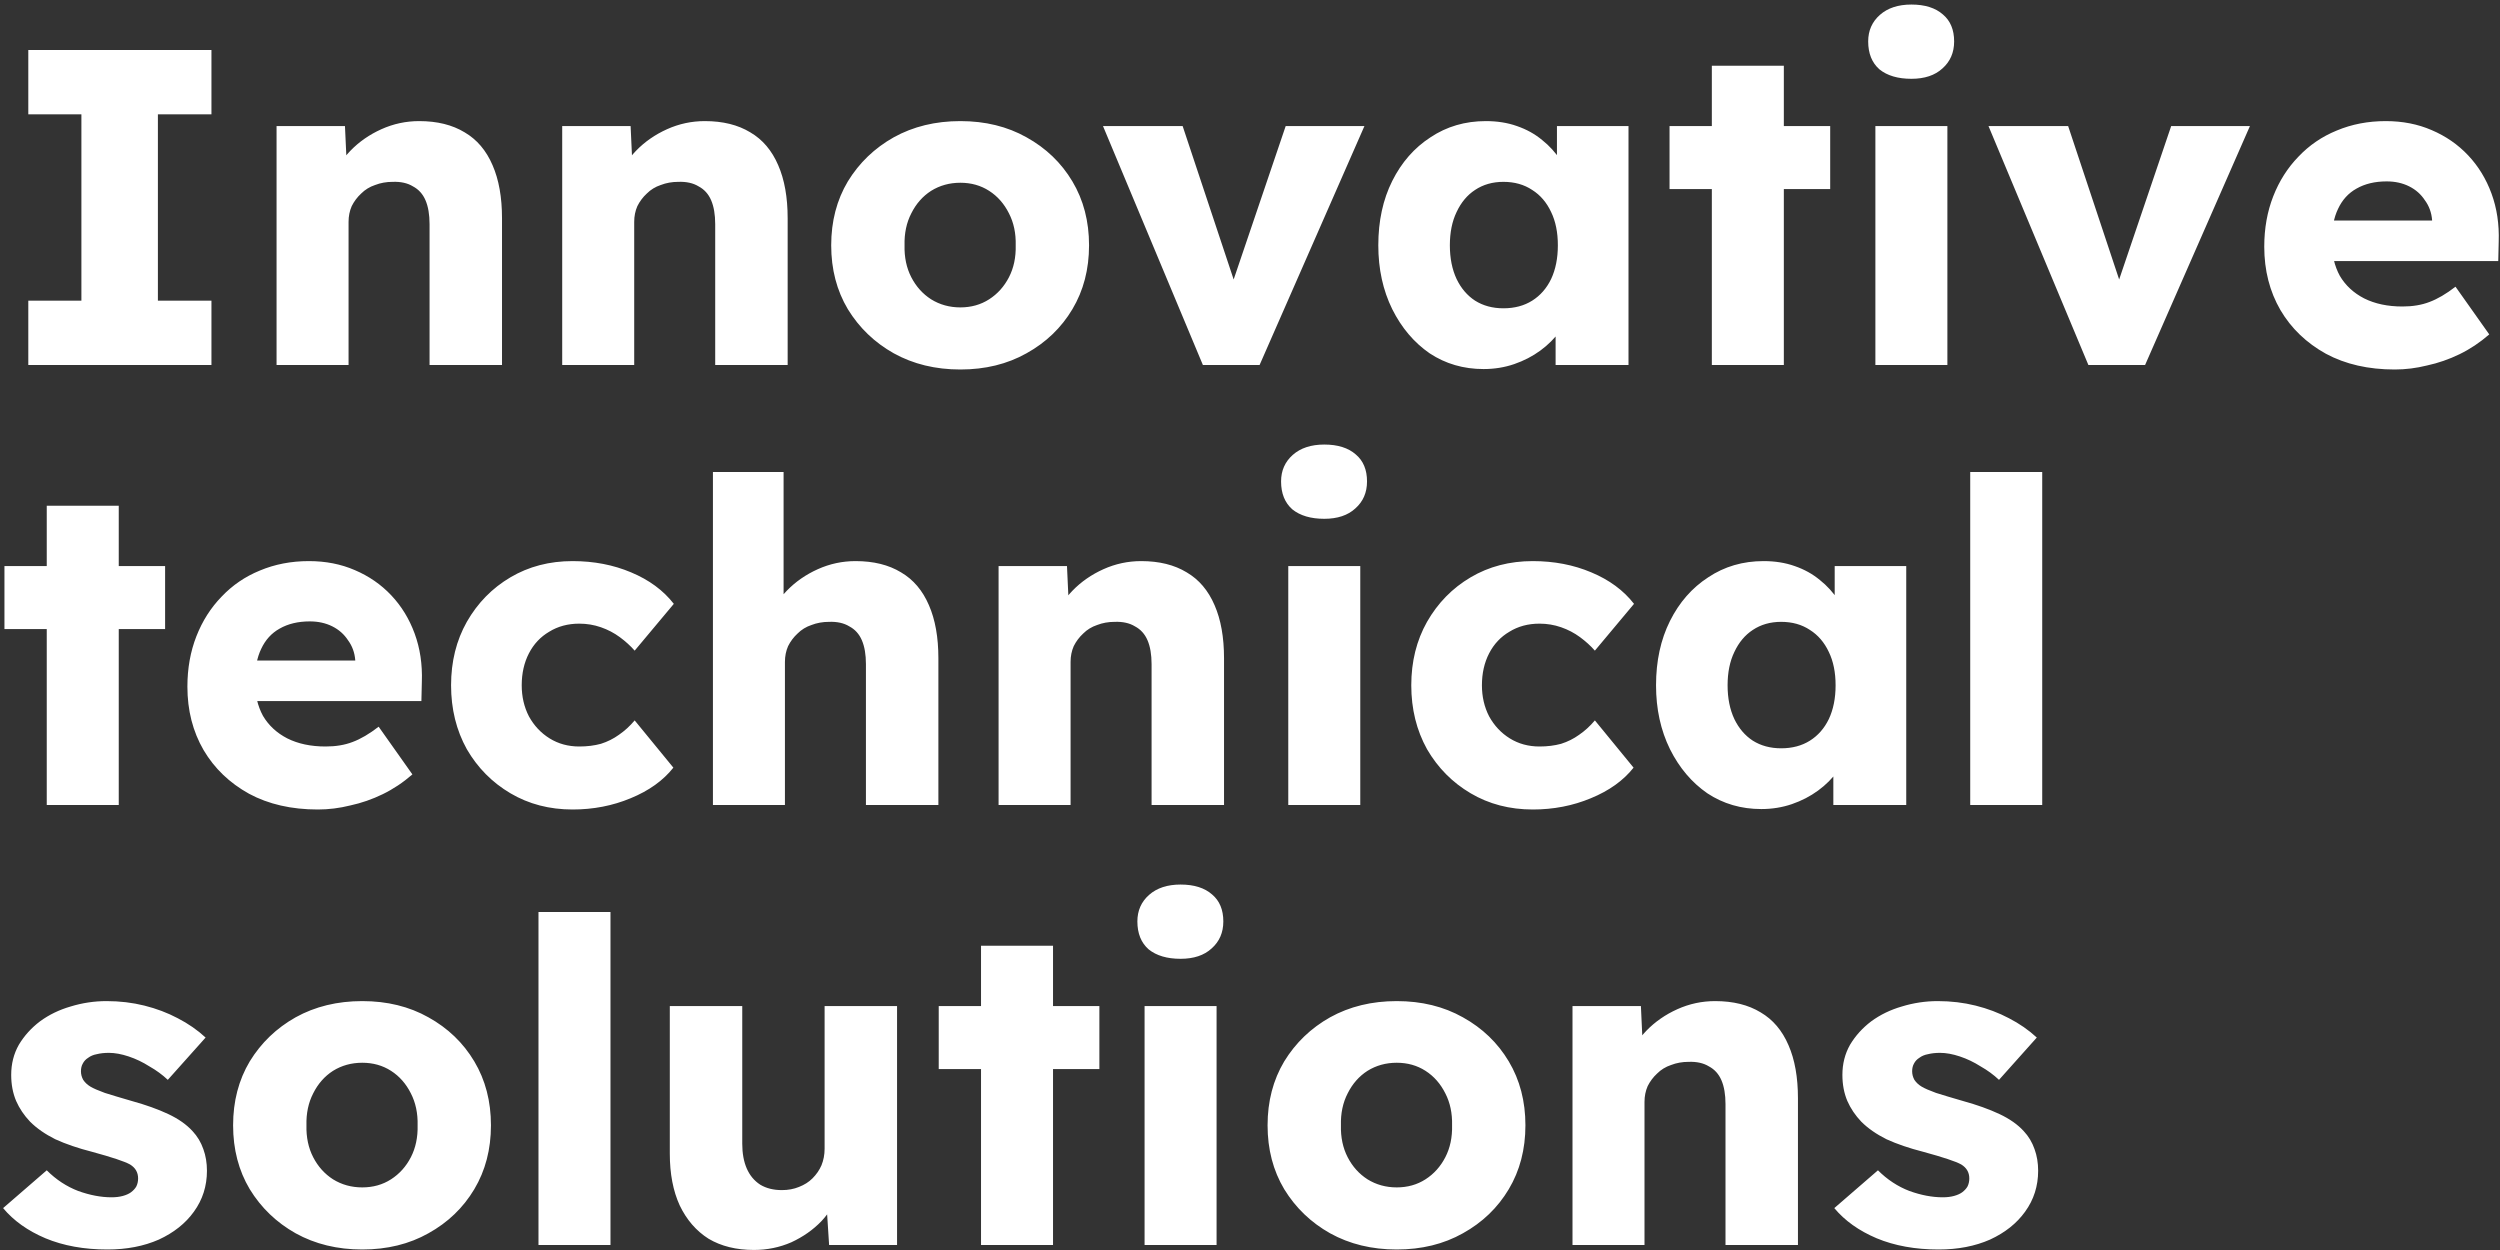 <svg width="500" height="250" viewBox="0 0 500 250" fill="none" xmlns="http://www.w3.org/2000/svg">
<rect x="0" y="0" width="500" height="250" fill="#333333" stroke="none"/>
<path d="M5.66 73V60.13H16.28V22.87H5.66V10H42.29V22.87H31.58V60.13H42.29V73H5.66ZM55.312 73V25.21H68.992L69.442 34.93L66.562 36.01C67.222 33.85 68.392 31.9 70.072 30.16C71.812 28.36 73.882 26.92 76.282 25.84C78.682 24.76 81.202 24.22 83.842 24.22C87.442 24.22 90.472 24.97 92.932 26.47C95.392 27.91 97.252 30.1 98.512 33.04C99.772 35.92 100.402 39.46 100.402 43.66V73H85.912V44.83C85.912 42.91 85.642 41.32 85.102 40.06C84.562 38.8 83.722 37.87 82.582 37.27C81.502 36.61 80.152 36.31 78.532 36.37C77.272 36.37 76.102 36.58 75.022 37C73.942 37.36 73.012 37.93 72.232 38.71C71.452 39.43 70.822 40.27 70.342 41.23C69.922 42.19 69.712 43.24 69.712 44.38V73H62.602C60.922 73 59.482 73 58.282 73C57.082 73 56.092 73 55.312 73ZM112.441 73V25.21H126.121L126.571 34.93L123.691 36.01C124.351 33.85 125.521 31.9 127.201 30.16C128.941 28.36 131.011 26.92 133.411 25.84C135.811 24.76 138.331 24.22 140.971 24.22C144.571 24.22 147.601 24.97 150.061 26.47C152.521 27.91 154.381 30.1 155.641 33.04C156.901 35.92 157.531 39.46 157.531 43.66V73H143.041V44.83C143.041 42.91 142.771 41.32 142.231 40.06C141.691 38.8 140.851 37.87 139.711 37.27C138.631 36.61 137.281 36.31 135.661 36.37C134.401 36.37 133.231 36.58 132.151 37C131.071 37.36 130.141 37.93 129.361 38.71C128.581 39.43 127.951 40.27 127.471 41.23C127.051 42.19 126.841 43.24 126.841 44.38V73H119.731C118.051 73 116.611 73 115.411 73C114.211 73 113.221 73 112.441 73ZM192.07 73.9C187.09 73.9 182.65 72.82 178.75 70.66C174.91 68.5 171.85 65.56 169.57 61.84C167.35 58.12 166.24 53.86 166.24 49.06C166.24 44.26 167.35 40 169.57 36.28C171.85 32.56 174.91 29.62 178.75 27.46C182.65 25.3 187.09 24.22 192.07 24.22C197.05 24.22 201.46 25.3 205.3 27.46C209.2 29.62 212.26 32.56 214.48 36.28C216.7 40 217.81 44.26 217.81 49.06C217.81 53.86 216.7 58.12 214.48 61.84C212.26 65.56 209.2 68.5 205.3 70.66C201.46 72.82 197.05 73.9 192.07 73.9ZM192.07 61.48C194.23 61.48 196.15 60.94 197.83 59.86C199.51 58.78 200.83 57.31 201.79 55.45C202.75 53.59 203.2 51.46 203.14 49.06C203.2 46.66 202.75 44.53 201.79 42.67C200.83 40.75 199.51 39.25 197.83 38.17C196.15 37.09 194.23 36.55 192.07 36.55C189.91 36.55 187.96 37.09 186.22 38.17C184.54 39.25 183.22 40.75 182.26 42.67C181.3 44.53 180.85 46.66 180.91 49.06C180.85 51.46 181.3 53.59 182.26 55.45C183.22 57.31 184.54 58.78 186.22 59.86C187.96 60.94 189.91 61.48 192.07 61.48ZM240.578 73L220.598 25.21H236.528L248.408 60.94L244.898 61.3L257.138 25.21H272.888L251.918 73H240.578ZM296.721 73.81C292.701 73.81 289.101 72.76 285.921 70.66C282.801 68.5 280.311 65.56 278.451 61.84C276.591 58.06 275.661 53.8 275.661 49.06C275.661 44.2 276.591 39.91 278.451 36.19C280.311 32.47 282.861 29.56 286.101 27.46C289.341 25.3 293.031 24.22 297.171 24.22C299.451 24.22 301.521 24.55 303.381 25.21C305.301 25.87 306.981 26.8 308.421 28C309.861 29.14 311.091 30.49 312.111 32.05C313.131 33.55 313.881 35.17 314.361 36.91L311.391 36.55V25.21H325.701V73H311.121V61.48L314.361 61.39C313.881 63.07 313.101 64.66 312.021 66.16C310.941 67.66 309.621 68.98 308.061 70.12C306.501 71.26 304.761 72.16 302.841 72.82C300.921 73.48 298.881 73.81 296.721 73.81ZM300.681 61.66C302.901 61.66 304.821 61.15 306.441 60.13C308.061 59.11 309.321 57.67 310.221 55.81C311.121 53.89 311.571 51.64 311.571 49.06C311.571 46.48 311.121 44.26 310.221 42.4C309.321 40.48 308.061 39.01 306.441 37.99C304.821 36.91 302.901 36.37 300.681 36.37C298.521 36.37 296.631 36.91 295.011 37.99C293.451 39.01 292.221 40.48 291.321 42.4C290.421 44.26 289.971 46.48 289.971 49.06C289.971 51.64 290.421 53.89 291.321 55.81C292.221 57.67 293.451 59.11 295.011 60.13C296.631 61.15 298.521 61.66 300.681 61.66ZM342.368 73V13.15H356.768V73H342.368ZM333.908 37.81V25.21H366.038V37.81H333.908ZM375.077 73V25.21H389.477V73H375.077ZM382.277 15.76C379.577 15.76 377.447 15.13 375.887 13.87C374.387 12.55 373.637 10.69 373.637 8.29C373.637 6.13 374.417 4.36 375.977 2.98C377.537 1.6 379.637 0.91 382.277 0.91C384.977 0.91 387.077 1.57 388.577 2.89C390.077 4.15 390.827 5.95 390.827 8.29C390.827 10.51 390.047 12.31 388.487 13.69C386.987 15.07 384.917 15.76 382.277 15.76ZM417.677 73L397.697 25.21H413.627L425.507 60.94L421.997 61.3L434.237 25.21H449.987L429.017 73H417.677ZM478.951 73.9C473.671 73.9 469.081 72.85 465.181 70.75C461.281 68.59 458.251 65.68 456.091 62.02C453.931 58.3 452.851 54.07 452.851 49.33C452.851 45.67 453.451 42.31 454.651 39.25C455.851 36.19 457.531 33.55 459.691 31.33C461.851 29.05 464.401 27.31 467.341 26.11C470.341 24.85 473.611 24.22 477.151 24.22C480.511 24.22 483.571 24.82 486.331 26.02C489.151 27.22 491.581 28.9 493.621 31.06C495.661 33.22 497.221 35.77 498.301 38.71C499.381 41.65 499.861 44.86 499.741 48.34L499.651 52.21H461.581L459.511 44.11H487.951L486.421 45.82V44.02C486.301 42.52 485.821 41.2 484.981 40.06C484.201 38.86 483.151 37.93 481.831 37.27C480.511 36.61 479.011 36.28 477.331 36.28C474.991 36.28 472.981 36.76 471.301 37.72C469.681 38.62 468.451 39.97 467.611 41.77C466.771 43.51 466.351 45.67 466.351 48.25C466.351 50.89 466.891 53.2 467.971 55.18C469.111 57.1 470.731 58.6 472.831 59.68C474.991 60.76 477.541 61.3 480.481 61.3C482.521 61.3 484.321 61 485.881 60.4C487.501 59.8 489.241 58.78 491.101 57.34L497.851 66.88C495.991 68.5 494.011 69.82 491.911 70.84C489.811 71.86 487.651 72.61 485.431 73.09C483.271 73.63 481.111 73.9 478.951 73.9ZM9.35 161V101.15H23.75V161H9.35ZM0.89 125.81V113.21H33.02V125.81H0.89ZM63.58 161.9C58.3 161.9 53.71 160.85 49.81 158.75C45.91 156.59 42.88 153.68 40.72 150.02C38.56 146.3 37.48 142.07 37.48 137.33C37.48 133.67 38.08 130.31 39.28 127.25C40.48 124.19 42.16 121.55 44.32 119.33C46.48 117.05 49.03 115.31 51.97 114.11C54.97 112.85 58.24 112.22 61.78 112.22C65.14 112.22 68.2 112.82 70.96 114.02C73.78 115.22 76.21 116.9 78.25 119.06C80.29 121.22 81.85 123.77 82.93 126.71C84.01 129.65 84.49 132.86 84.37 136.34L84.28 140.21H46.21L44.14 132.11H72.58L71.05 133.82V132.02C70.93 130.52 70.45 129.2 69.61 128.06C68.83 126.86 67.78 125.93 66.46 125.27C65.14 124.61 63.64 124.28 61.96 124.28C59.62 124.28 57.61 124.76 55.93 125.72C54.31 126.62 53.08 127.97 52.24 129.77C51.4 131.51 50.98 133.67 50.98 136.25C50.98 138.89 51.52 141.2 52.6 143.18C53.74 145.1 55.36 146.6 57.46 147.68C59.62 148.76 62.17 149.3 65.11 149.3C67.15 149.3 68.95 149 70.51 148.4C72.13 147.8 73.87 146.78 75.73 145.34L82.48 154.88C80.62 156.5 78.64 157.82 76.54 158.84C74.44 159.86 72.28 160.61 70.06 161.09C67.9 161.63 65.74 161.9 63.58 161.9ZM114.514 161.9C109.894 161.9 105.754 160.82 102.094 158.66C98.434 156.5 95.524 153.56 93.364 149.84C91.264 146.06 90.214 141.8 90.214 137.06C90.214 132.32 91.264 128.09 93.364 124.37C95.524 120.59 98.434 117.62 102.094 115.46C105.754 113.3 109.894 112.22 114.514 112.22C118.774 112.22 122.674 112.97 126.214 114.47C129.814 115.97 132.664 118.07 134.764 120.77L126.934 130.13C126.094 129.17 125.104 128.27 123.964 127.43C122.824 126.59 121.564 125.93 120.184 125.45C118.804 124.97 117.364 124.73 115.864 124.73C113.584 124.73 111.574 125.27 109.834 126.35C108.094 127.37 106.744 128.81 105.784 130.67C104.824 132.53 104.344 134.66 104.344 137.06C104.344 139.34 104.824 141.41 105.784 143.27C106.804 145.13 108.184 146.6 109.924 147.68C111.664 148.76 113.644 149.3 115.864 149.3C117.424 149.3 118.864 149.12 120.184 148.76C121.504 148.34 122.704 147.74 123.784 146.96C124.924 146.18 125.974 145.22 126.934 144.08L134.674 153.53C132.634 156.11 129.784 158.15 126.124 159.65C122.524 161.15 118.654 161.9 114.514 161.9ZM142.587 161V94.4H156.717V122.93L153.837 124.01C154.497 121.85 155.667 119.9 157.347 118.16C159.087 116.36 161.157 114.92 163.557 113.84C165.957 112.76 168.477 112.22 171.117 112.22C174.717 112.22 177.747 112.97 180.207 114.47C182.667 115.91 184.527 118.1 185.787 121.04C187.047 123.92 187.677 127.46 187.677 131.66V161H173.187V132.83C173.187 130.91 172.917 129.32 172.377 128.06C171.837 126.8 170.997 125.87 169.857 125.27C168.777 124.61 167.427 124.31 165.807 124.37C164.547 124.37 163.377 124.58 162.297 125C161.217 125.36 160.287 125.93 159.507 126.71C158.727 127.43 158.097 128.27 157.617 129.23C157.197 130.19 156.987 131.24 156.987 132.38V161H149.877C148.197 161 146.757 161 145.557 161C144.357 161 143.367 161 142.587 161ZM199.716 161V113.21H213.396L213.846 122.93L210.966 124.01C211.626 121.85 212.796 119.9 214.476 118.16C216.216 116.36 218.286 114.92 220.686 113.84C223.086 112.76 225.606 112.22 228.246 112.22C231.846 112.22 234.876 112.97 237.336 114.47C239.796 115.91 241.656 118.1 242.916 121.04C244.176 123.92 244.806 127.46 244.806 131.66V161H230.316V132.83C230.316 130.91 230.046 129.32 229.506 128.06C228.966 126.8 228.126 125.87 226.986 125.27C225.906 124.61 224.556 124.31 222.936 124.37C221.676 124.37 220.506 124.58 219.426 125C218.346 125.36 217.416 125.93 216.636 126.71C215.856 127.43 215.226 128.27 214.746 129.23C214.326 130.19 214.116 131.24 214.116 132.38V161H207.006C205.326 161 203.886 161 202.686 161C201.486 161 200.496 161 199.716 161ZM257.655 161V113.21H272.055V161H257.655ZM264.855 103.76C262.155 103.76 260.025 103.13 258.465 101.87C256.965 100.55 256.215 98.69 256.215 96.29C256.215 94.13 256.995 92.36 258.555 90.98C260.115 89.6 262.215 88.91 264.855 88.91C267.555 88.91 269.655 89.57 271.155 90.89C272.655 92.15 273.405 93.95 273.405 96.29C273.405 98.51 272.625 100.31 271.065 101.69C269.565 103.07 267.495 103.76 264.855 103.76ZM306.555 161.9C301.935 161.9 297.795 160.82 294.135 158.66C290.475 156.5 287.565 153.56 285.405 149.84C283.305 146.06 282.255 141.8 282.255 137.06C282.255 132.32 283.305 128.09 285.405 124.37C287.565 120.59 290.475 117.62 294.135 115.46C297.795 113.3 301.935 112.22 306.555 112.22C310.815 112.22 314.715 112.97 318.255 114.47C321.855 115.97 324.705 118.07 326.805 120.77L318.975 130.13C318.135 129.17 317.145 128.27 316.005 127.43C314.865 126.59 313.605 125.93 312.225 125.45C310.845 124.97 309.405 124.73 307.905 124.73C305.625 124.73 303.615 125.27 301.875 126.35C300.135 127.37 298.785 128.81 297.825 130.67C296.865 132.53 296.385 134.66 296.385 137.06C296.385 139.34 296.865 141.41 297.825 143.27C298.845 145.13 300.225 146.6 301.965 147.68C303.705 148.76 305.685 149.3 307.905 149.3C309.465 149.3 310.905 149.12 312.225 148.76C313.545 148.34 314.745 147.74 315.825 146.96C316.965 146.18 318.015 145.22 318.975 144.08L326.715 153.53C324.675 156.11 321.825 158.15 318.165 159.65C314.565 161.15 310.695 161.9 306.555 161.9ZM352.268 161.81C348.248 161.81 344.648 160.76 341.468 158.66C338.348 156.5 335.858 153.56 333.998 149.84C332.138 146.06 331.208 141.8 331.208 137.06C331.208 132.2 332.138 127.91 333.998 124.19C335.858 120.47 338.408 117.56 341.648 115.46C344.888 113.3 348.578 112.22 352.718 112.22C354.998 112.22 357.068 112.55 358.928 113.21C360.848 113.87 362.528 114.8 363.968 116C365.408 117.14 366.638 118.49 367.658 120.05C368.678 121.55 369.428 123.17 369.908 124.91L366.938 124.55V113.21H381.248V161H366.668V149.48L369.908 149.39C369.428 151.07 368.648 152.66 367.568 154.16C366.488 155.66 365.168 156.98 363.608 158.12C362.048 159.26 360.308 160.16 358.388 160.82C356.468 161.48 354.428 161.81 352.268 161.81ZM356.228 149.66C358.448 149.66 360.368 149.15 361.988 148.13C363.608 147.11 364.868 145.67 365.768 143.81C366.668 141.89 367.118 139.64 367.118 137.06C367.118 134.48 366.668 132.26 365.768 130.4C364.868 128.48 363.608 127.01 361.988 125.99C360.368 124.91 358.448 124.37 356.228 124.37C354.068 124.37 352.178 124.91 350.558 125.99C348.998 127.01 347.768 128.48 346.868 130.4C345.968 132.26 345.518 134.48 345.518 137.06C345.518 139.64 345.968 141.89 346.868 143.81C347.768 145.67 348.998 147.11 350.558 148.13C352.178 149.15 354.068 149.66 356.228 149.66ZM394.044 161V94.4H408.444V161H394.044ZM21.5 249.9C16.82 249.9 12.68 249.15 9.08 247.65C5.54 246.15 2.72 244.14 0.62 241.62L9.35 234.06C11.21 235.92 13.31 237.3 15.65 238.2C17.99 239.04 20.21 239.46 22.31 239.46C23.15 239.46 23.9 239.37 24.56 239.19C25.22 239.01 25.76 238.77 26.18 238.47C26.66 238.11 27.02 237.72 27.26 237.3C27.5 236.82 27.62 236.28 27.62 235.68C27.62 234.48 27.08 233.55 26 232.89C25.46 232.59 24.56 232.23 23.3 231.81C22.04 231.39 20.42 230.91 18.44 230.37C15.62 229.65 13.16 228.81 11.06 227.85C9.02 226.83 7.34 225.66 6.02 224.34C4.82 223.08 3.89 221.7 3.23 220.2C2.57 218.64 2.24 216.9 2.24 214.98C2.24 212.76 2.75 210.75 3.77 208.95C4.85 207.15 6.26 205.59 8 204.27C9.8 202.95 11.84 201.96 14.12 201.3C16.46 200.58 18.86 200.22 21.32 200.22C23.96 200.22 26.48 200.52 28.88 201.12C31.28 201.72 33.5 202.56 35.54 203.64C37.64 204.72 39.5 206.01 41.12 207.51L33.56 215.97C32.48 214.95 31.25 214.05 29.87 213.27C28.55 212.43 27.17 211.77 25.73 211.29C24.29 210.81 22.97 210.57 21.77 210.57C20.87 210.57 20.06 210.66 19.34 210.84C18.68 210.96 18.11 211.2 17.63 211.56C17.15 211.86 16.79 212.25 16.55 212.73C16.31 213.15 16.19 213.66 16.19 214.26C16.19 214.86 16.34 215.43 16.64 215.97C17 216.51 17.48 216.96 18.08 217.32C18.68 217.68 19.64 218.1 20.96 218.58C22.28 219 24.08 219.54 26.36 220.2C29.18 220.98 31.61 221.85 33.65 222.81C35.69 223.77 37.31 224.91 38.51 226.23C39.47 227.25 40.19 228.45 40.67 229.83C41.15 231.15 41.39 232.59 41.39 234.15C41.39 237.21 40.52 239.94 38.78 242.34C37.1 244.68 34.76 246.54 31.76 247.92C28.76 249.24 25.34 249.9 21.5 249.9ZM72.451 249.9C67.471 249.9 63.031 248.82 59.13 246.66C55.291 244.5 52.23 241.56 49.95 237.84C47.73 234.12 46.62 229.86 46.62 225.06C46.62 220.26 47.73 216 49.95 212.28C52.23 208.56 55.291 205.62 59.13 203.46C63.031 201.3 67.471 200.22 72.451 200.22C77.43 200.22 81.841 201.3 85.68 203.46C89.581 205.62 92.641 208.56 94.861 212.28C97.081 216 98.191 220.26 98.191 225.06C98.191 229.86 97.081 234.12 94.861 237.84C92.641 241.56 89.581 244.5 85.68 246.66C81.841 248.82 77.43 249.9 72.451 249.9ZM72.451 237.48C74.611 237.48 76.531 236.94 78.21 235.86C79.891 234.78 81.21 233.31 82.171 231.45C83.13 229.59 83.581 227.46 83.521 225.06C83.581 222.66 83.13 220.53 82.171 218.67C81.21 216.75 79.891 215.25 78.21 214.17C76.531 213.09 74.611 212.55 72.451 212.55C70.29 212.55 68.341 213.09 66.6 214.17C64.921 215.25 63.6 216.75 62.641 218.67C61.681 220.53 61.23 222.66 61.291 225.06C61.23 227.46 61.681 229.59 62.641 231.45C63.6 233.31 64.921 234.78 66.6 235.86C68.341 236.94 70.29 237.48 72.451 237.48ZM107.697 249V182.4H122.097V249H107.697ZM150.791 249.99C147.251 249.99 144.221 249.24 141.701 247.74C139.241 246.18 137.321 243.96 135.941 241.08C134.621 238.2 133.961 234.75 133.961 230.73V201.21H148.451V228.75C148.451 230.67 148.751 232.32 149.351 233.7C149.951 235.08 150.851 236.16 152.051 236.94C153.251 237.66 154.691 238.02 156.371 238.02C157.631 238.02 158.771 237.81 159.791 237.39C160.871 236.97 161.771 236.4 162.491 235.68C163.271 234.9 163.871 234.03 164.291 233.07C164.711 232.05 164.921 230.94 164.921 229.74V201.21H179.411V249H165.821L165.191 239.19L167.891 238.11C167.171 240.39 165.971 242.43 164.291 244.23C162.611 245.97 160.601 247.38 158.261 248.46C155.921 249.48 153.431 249.99 150.791 249.99ZM196.205 249V189.15H210.605V249H196.205ZM187.745 213.81V201.21H219.875V213.81H187.745ZM228.915 249V201.21H243.315V249H228.915ZM236.115 191.76C233.415 191.76 231.285 191.13 229.725 189.87C228.225 188.55 227.475 186.69 227.475 184.29C227.475 182.13 228.255 180.36 229.815 178.98C231.375 177.6 233.475 176.91 236.115 176.91C238.815 176.91 240.915 177.57 242.415 178.89C243.915 180.15 244.665 181.95 244.665 184.29C244.665 186.51 243.885 188.31 242.325 189.69C240.825 191.07 238.755 191.76 236.115 191.76ZM279.345 249.9C274.365 249.9 269.925 248.82 266.025 246.66C262.185 244.5 259.125 241.56 256.845 237.84C254.625 234.12 253.515 229.86 253.515 225.06C253.515 220.26 254.625 216 256.845 212.28C259.125 208.56 262.185 205.62 266.025 203.46C269.925 201.3 274.365 200.22 279.345 200.22C284.325 200.22 288.735 201.3 292.575 203.46C296.475 205.62 299.535 208.56 301.755 212.28C303.975 216 305.085 220.26 305.085 225.06C305.085 229.86 303.975 234.12 301.755 237.84C299.535 241.56 296.475 244.5 292.575 246.66C288.735 248.82 284.325 249.9 279.345 249.9ZM279.345 237.48C281.505 237.48 283.425 236.94 285.105 235.86C286.785 234.78 288.105 233.31 289.065 231.45C290.025 229.59 290.475 227.46 290.415 225.06C290.475 222.66 290.025 220.53 289.065 218.67C288.105 216.75 286.785 215.25 285.105 214.17C283.425 213.09 281.505 212.55 279.345 212.55C277.185 212.55 275.235 213.09 273.495 214.17C271.815 215.25 270.495 216.75 269.535 218.67C268.575 220.53 268.125 222.66 268.185 225.06C268.125 227.46 268.575 229.59 269.535 231.45C270.495 233.31 271.815 234.78 273.495 235.86C275.235 236.94 277.185 237.48 279.345 237.48ZM314.501 249V201.21H328.181L328.631 210.93L325.751 212.01C326.411 209.85 327.581 207.9 329.261 206.16C331.001 204.36 333.071 202.92 335.471 201.84C337.871 200.76 340.391 200.22 343.031 200.22C346.631 200.22 349.661 200.97 352.121 202.47C354.581 203.91 356.441 206.1 357.701 209.04C358.961 211.92 359.591 215.46 359.591 219.66V249H345.101V220.83C345.101 218.91 344.831 217.32 344.291 216.06C343.751 214.8 342.911 213.87 341.771 213.27C340.691 212.61 339.341 212.31 337.721 212.37C336.461 212.37 335.291 212.58 334.211 213C333.131 213.36 332.201 213.93 331.421 214.71C330.641 215.43 330.011 216.27 329.531 217.23C329.111 218.19 328.901 219.24 328.901 220.38V249H321.791C320.111 249 318.671 249 317.471 249C316.271 249 315.281 249 314.501 249ZM387.74 249.9C383.06 249.9 378.92 249.15 375.32 247.65C371.78 246.15 368.96 244.14 366.86 241.62L375.59 234.06C377.45 235.92 379.55 237.3 381.89 238.2C384.23 239.04 386.45 239.46 388.55 239.46C389.39 239.46 390.14 239.37 390.8 239.19C391.46 239.01 392 238.77 392.42 238.47C392.9 238.11 393.26 237.72 393.5 237.3C393.74 236.82 393.86 236.28 393.86 235.68C393.86 234.48 393.32 233.55 392.24 232.89C391.7 232.59 390.8 232.23 389.54 231.81C388.28 231.39 386.66 230.91 384.68 230.37C381.86 229.65 379.4 228.81 377.3 227.85C375.26 226.83 373.58 225.66 372.26 224.34C371.06 223.08 370.13 221.7 369.47 220.2C368.81 218.64 368.48 216.9 368.48 214.98C368.48 212.76 368.99 210.75 370.01 208.95C371.09 207.15 372.5 205.59 374.24 204.27C376.04 202.95 378.08 201.96 380.36 201.3C382.7 200.58 385.1 200.22 387.56 200.22C390.2 200.22 392.72 200.52 395.12 201.12C397.52 201.72 399.74 202.56 401.78 203.64C403.88 204.72 405.74 206.01 407.36 207.51L399.8 215.97C398.72 214.95 397.49 214.05 396.11 213.27C394.79 212.43 393.41 211.77 391.97 211.29C390.53 210.81 389.21 210.57 388.01 210.57C387.11 210.57 386.3 210.66 385.58 210.84C384.92 210.96 384.35 211.2 383.87 211.56C383.39 211.86 383.03 212.25 382.79 212.73C382.55 213.15 382.43 213.66 382.43 214.26C382.43 214.86 382.58 215.43 382.88 215.97C383.24 216.51 383.72 216.96 384.32 217.32C384.92 217.68 385.88 218.1 387.2 218.58C388.52 219 390.32 219.54 392.6 220.2C395.42 220.98 397.85 221.85 399.89 222.81C401.93 223.77 403.55 224.91 404.75 226.23C405.71 227.25 406.43 228.45 406.91 229.83C407.39 231.15 407.63 232.59 407.63 234.15C407.63 237.21 406.76 239.94 405.02 242.34C403.34 244.68 401 246.54 398 247.92C395 249.24 391.58 249.9 387.74 249.9Z" fill="white"/>
</svg>

